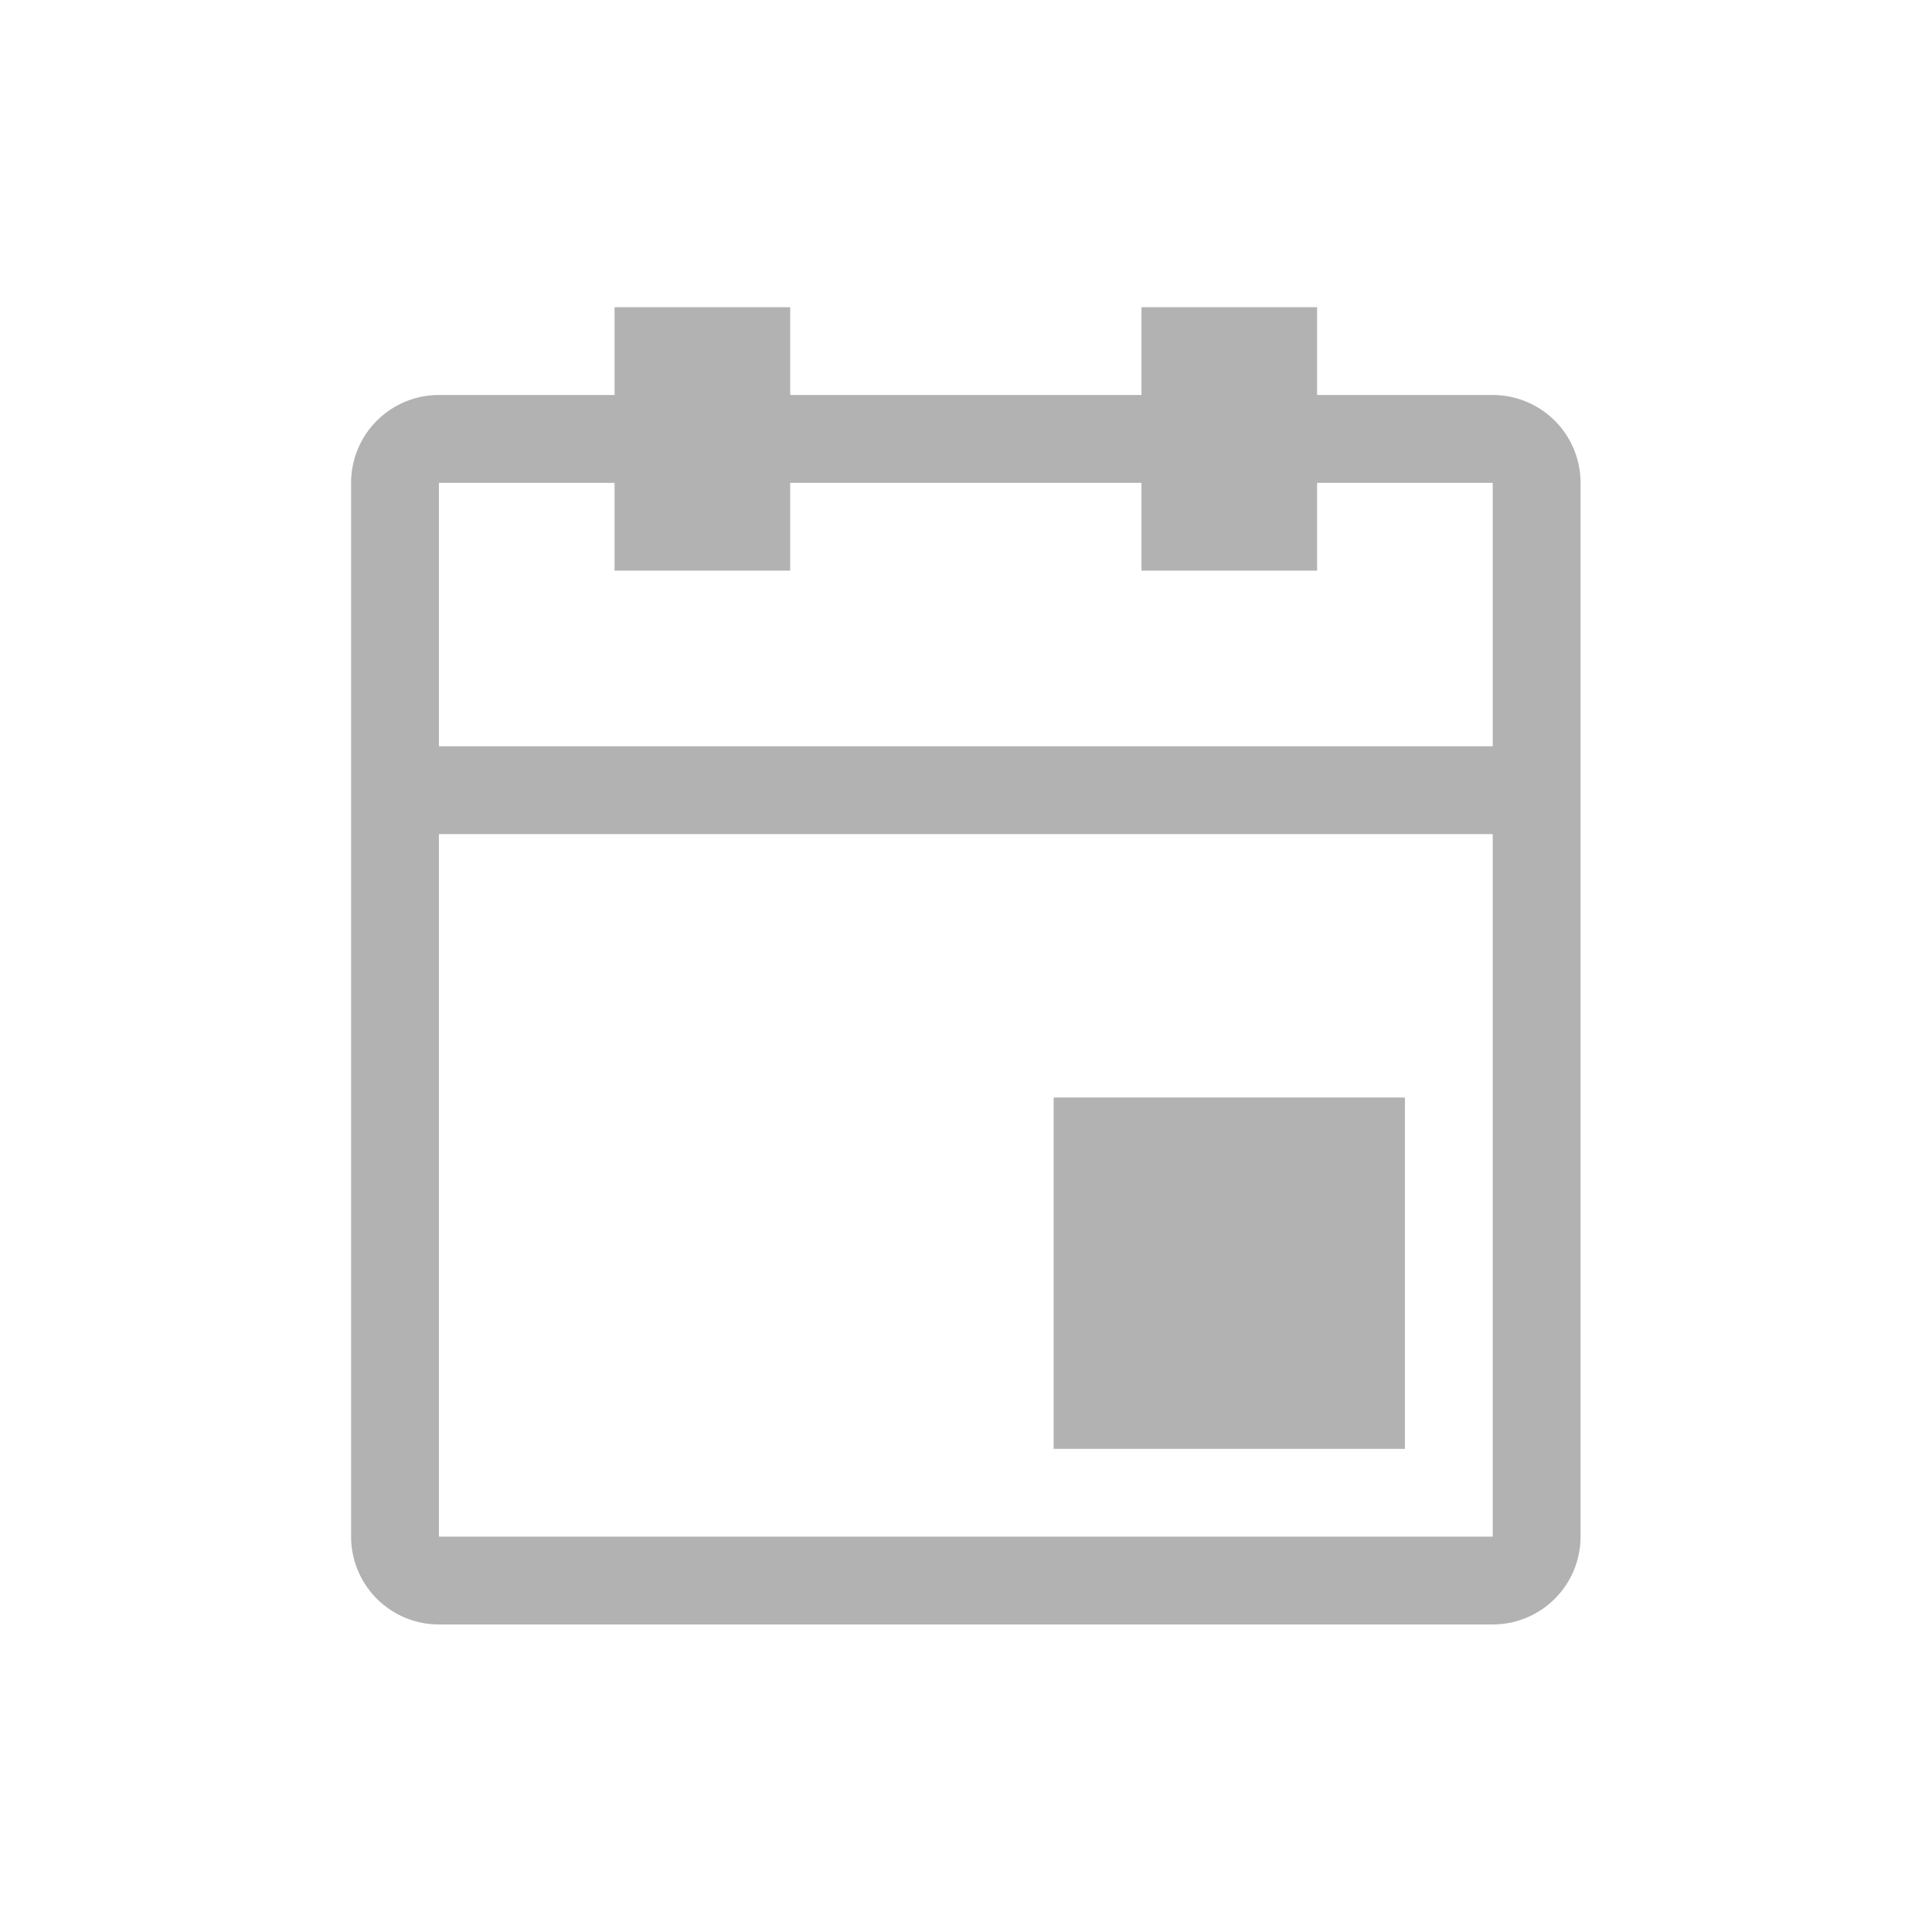 <svg xmlns="http://www.w3.org/2000/svg" width="22" height="22" viewBox="0 0 22 22">
  <g id="field-calendar-s" transform="translate(-201 -126)">
    <rect id="Rectangle_10" data-name="Rectangle 10" width="22" height="22" transform="translate(201 126)" fill="none"/>
    <path id="calendar" d="M15,2V14a1,1,0,0,1-1,1H2a1,1,0,0,1-1-1V2A1,1,0,0,1,2,1H4V0H6V1h4V0h2V1h2A1,1,0,0,1,15,2ZM13,13H9V9h4ZM14,2l0,0V5H2V2L2,2H4V3H6V2h4V3h2V2ZM2,6H14v8L2,14l0,0Z" transform="translate(203.998 129.498)" fill="#b2b2b2" fill-rule="evenodd"/>
  </g>
</svg>
